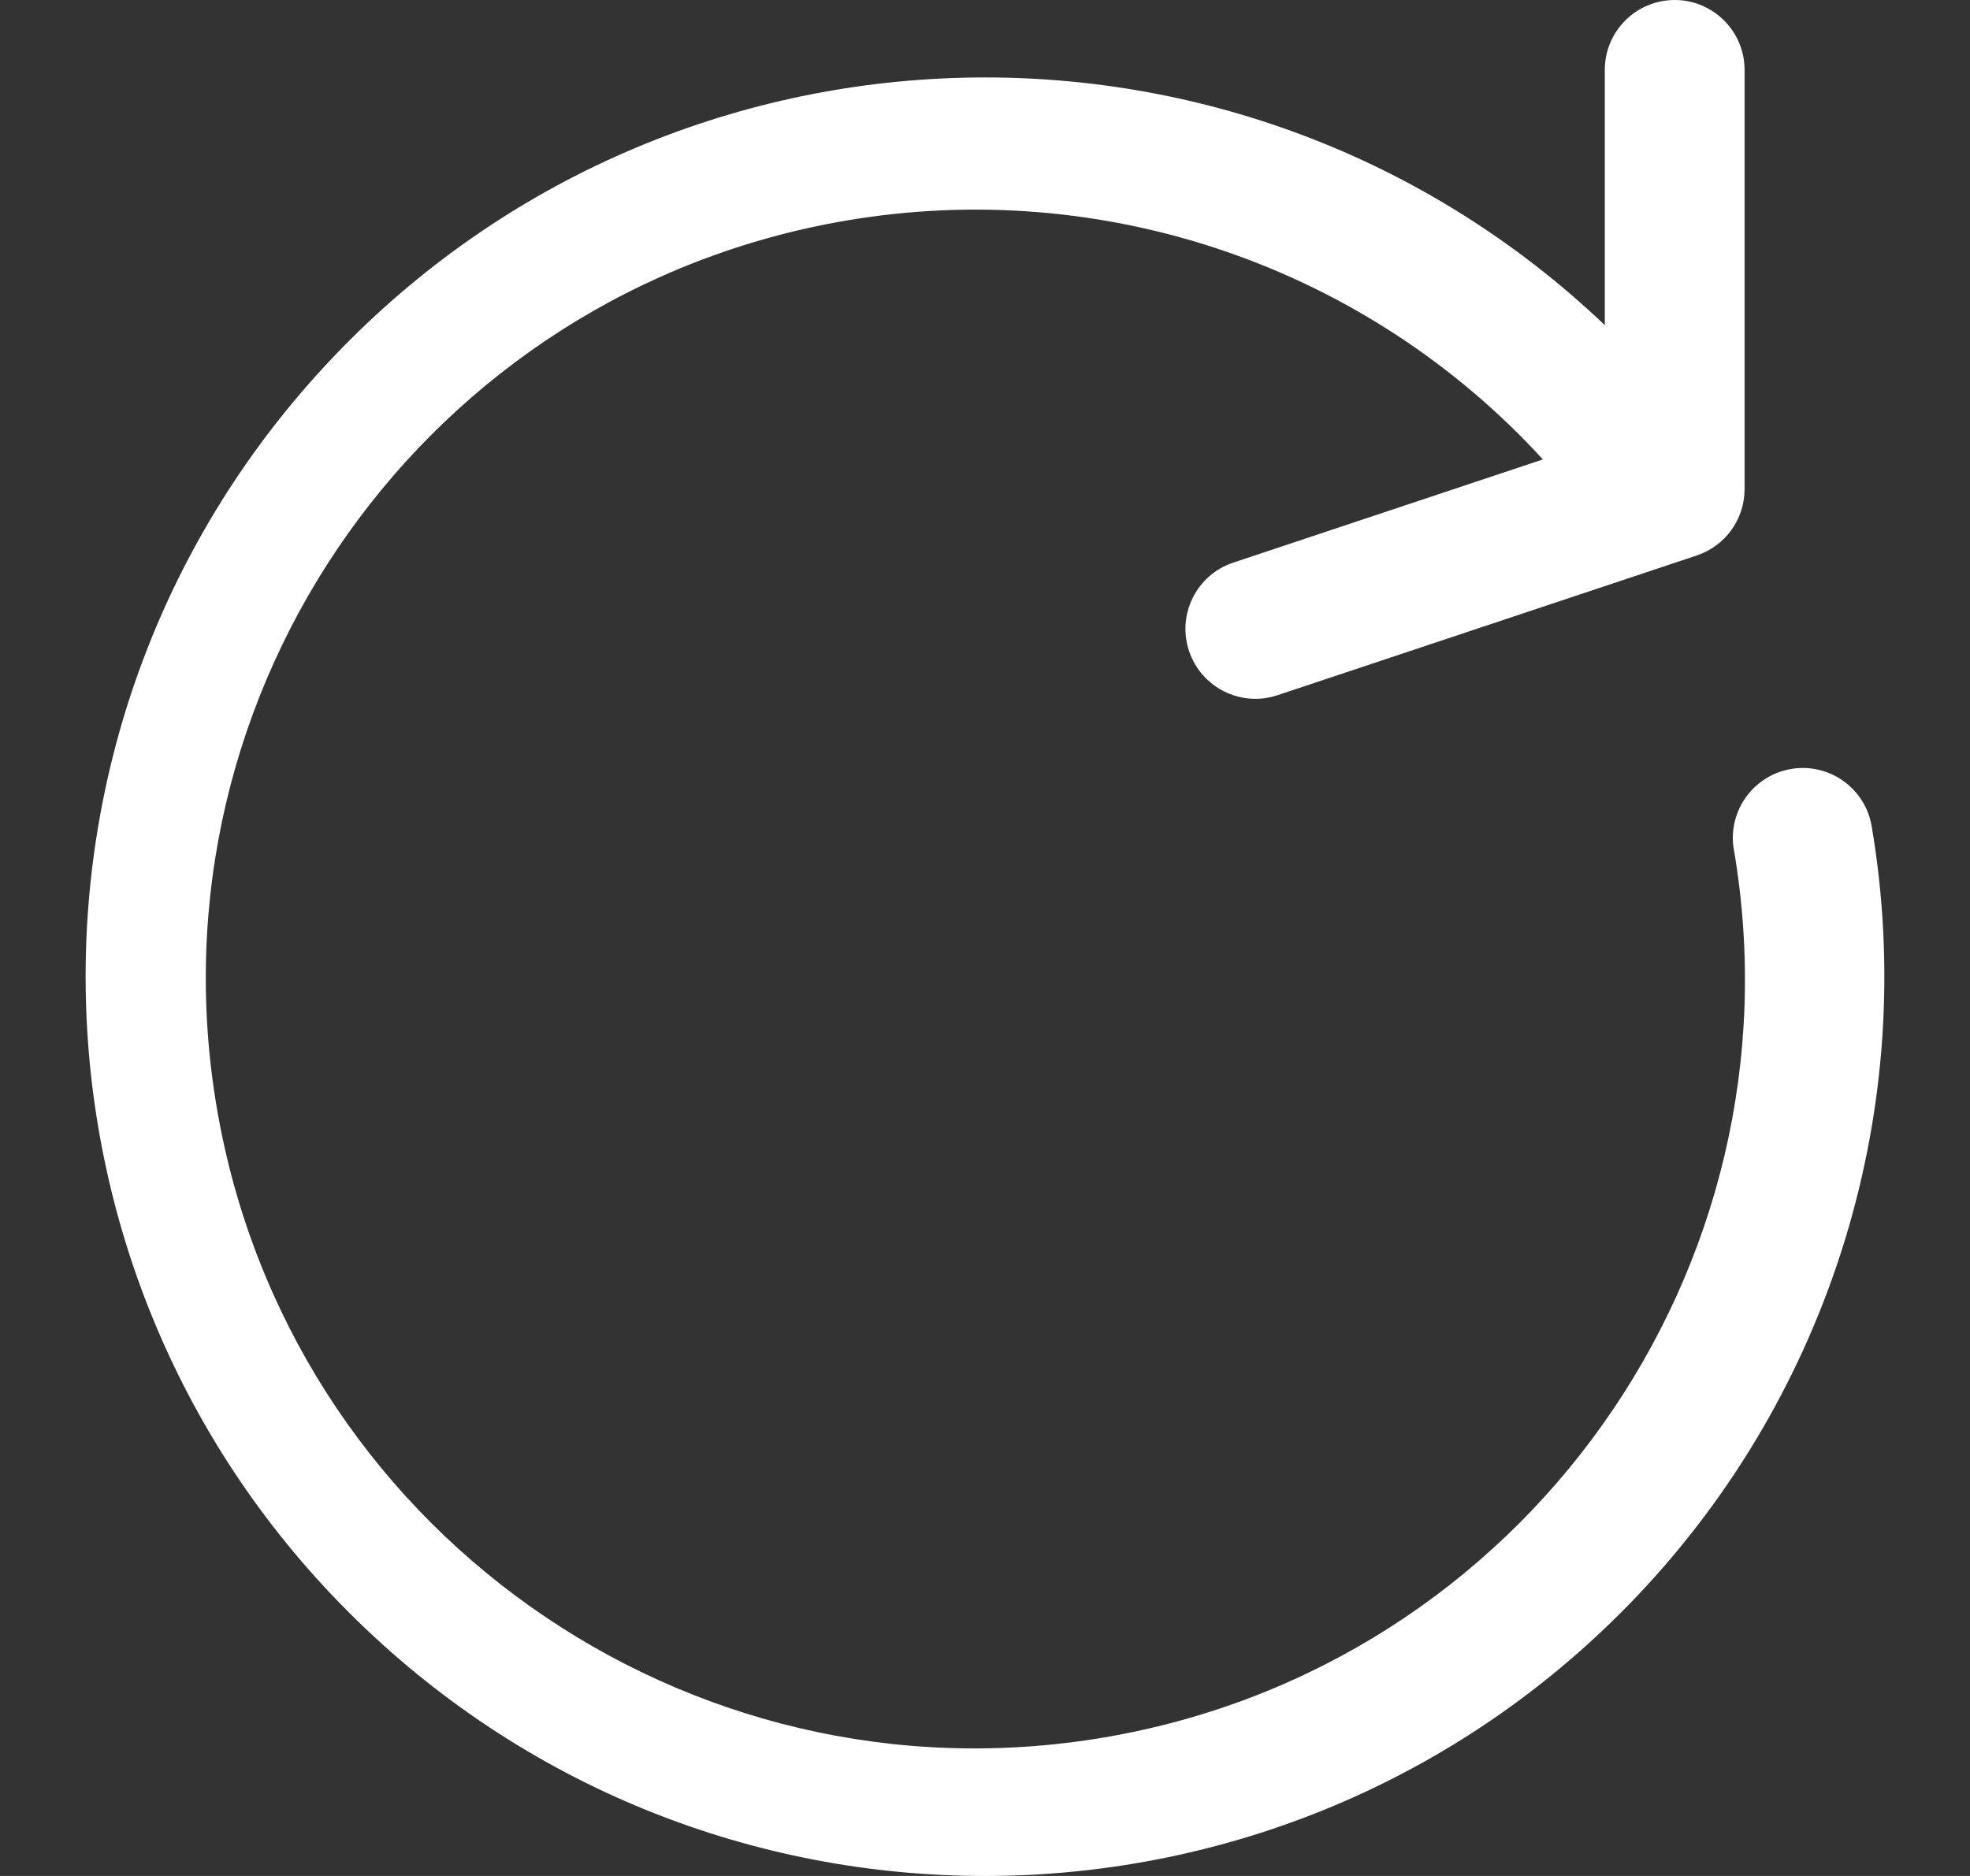 <svg width="21" height="20" viewBox="0 0 21 20" fill="none" xmlns="http://www.w3.org/2000/svg">
<rect x="0" y="0" width="21" height="20" fill="#333333" stroke="none"/>
<path d="M19.953 8.815C19.888 8.409 19.506 8.132 19.1 8.197C18.693 8.262 18.417 8.644 18.481 9.05C18.482 9.054 18.483 9.059 18.484 9.063C19.242 13.529 16.237 17.765 11.771 18.523C7.305 19.282 3.07 16.276 2.311 11.81C1.552 7.345 4.558 3.109 9.024 2.351C11.77 1.884 14.566 2.843 16.447 4.898L13.147 5.998C12.756 6.128 12.545 6.549 12.675 6.94C12.675 6.94 12.675 6.94 12.675 6.94C12.805 7.33 13.227 7.542 13.617 7.412C13.617 7.412 13.617 7.412 13.617 7.412L18.087 5.922C18.392 5.82 18.597 5.536 18.597 5.215V0.745C18.597 0.334 18.263 0 17.852 0C17.441 0 17.107 0.334 17.107 0.745V3.466C13.27 -0.183 7.202 -0.031 3.553 3.806C-0.096 7.642 0.056 13.711 3.893 17.36C7.729 21.009 13.797 20.857 17.447 17.02C19.527 14.832 20.456 11.792 19.953 8.815Z" fill="white"/>
</svg>
